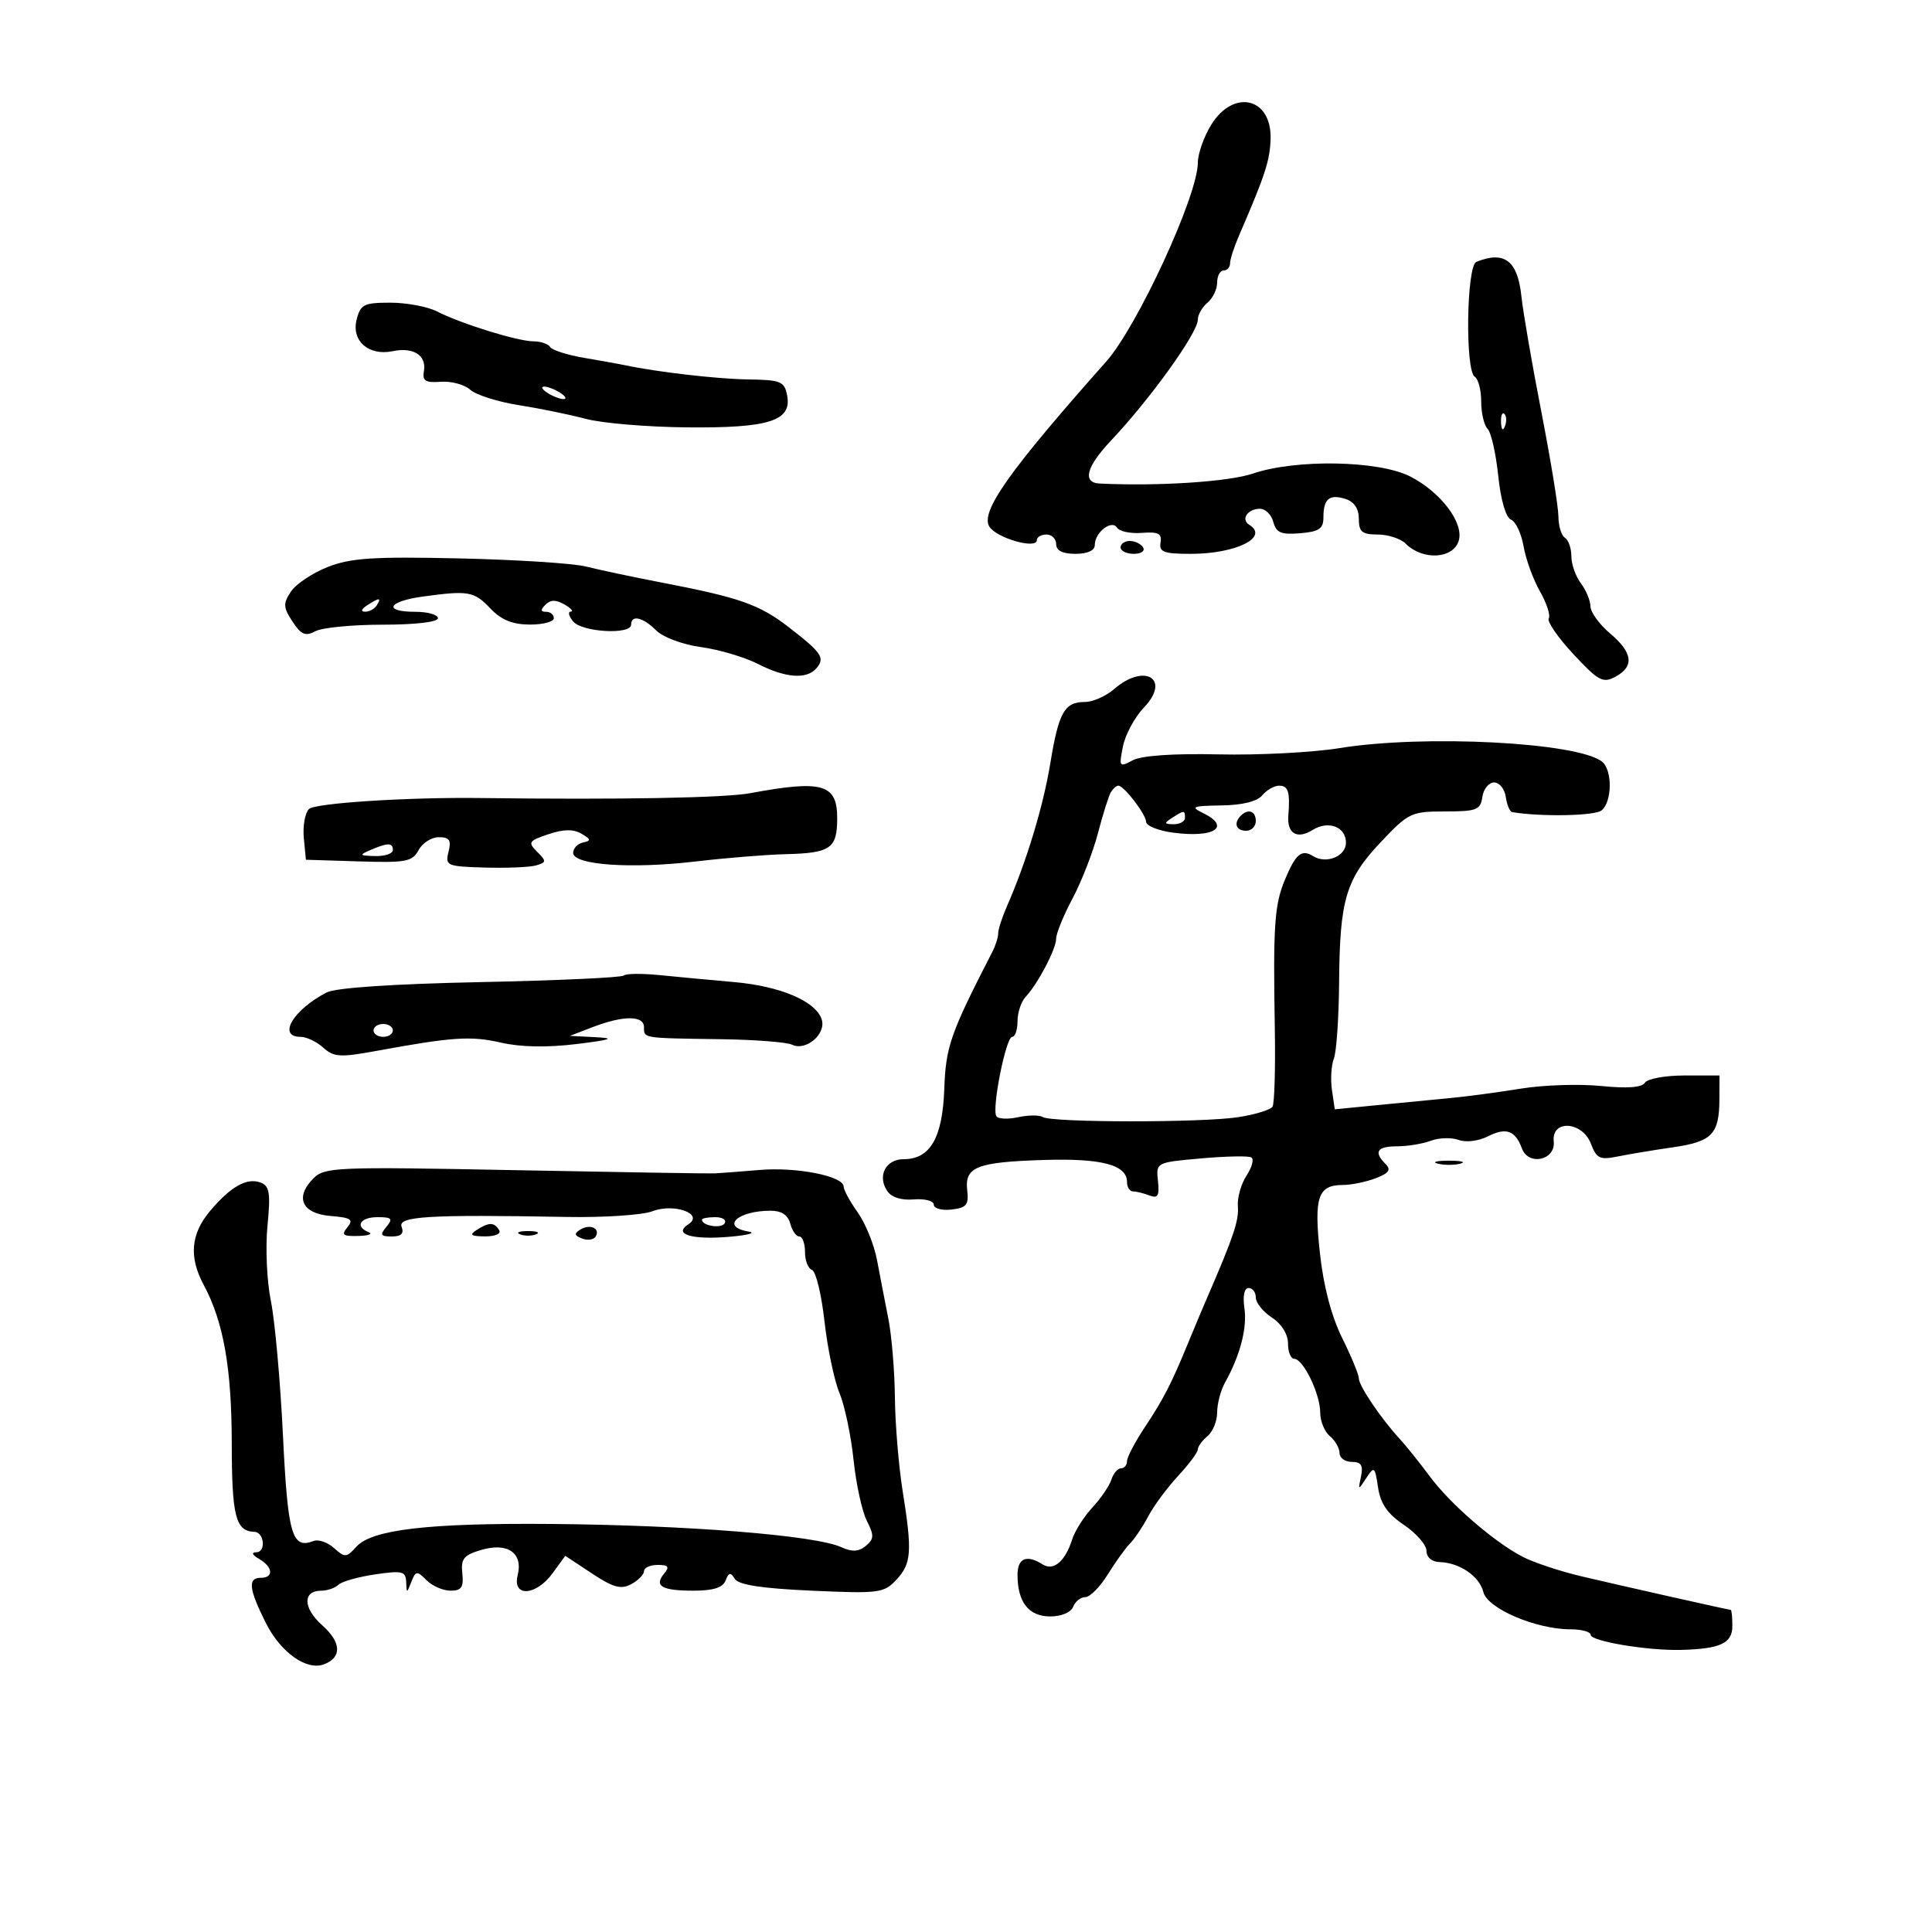 <svg xmlns="http://www.w3.org/2000/svg" width="300" height="300" viewBox="0 0 300 300" version="1.1">
	<path d="M 188.082 19.368 C 186.937 21.220, 186 23.873, 186 25.263 C 186 30.349, 176.629 50.673, 171.753 56.163 C 156.672 73.144, 152.185 79.485, 153.631 81.777 C 154.761 83.568, 161 85.343, 161 83.874 C 161 83.393, 161.675 83, 162.500 83 C 163.325 83, 164 83.675, 164 84.500 C 164 85.500, 165 86, 167 86 C 168.881 86, 170 85.486, 170 84.622 C 170 82.660, 172.646 80.619, 173.468 81.948 C 173.823 82.522, 175.550 82.881, 177.307 82.746 C 179.865 82.549, 180.442 82.848, 180.206 84.250 C 179.959 85.722, 180.705 86, 184.909 86 C 191.933 86, 197.114 83.425, 193.984 81.490 C 192.625 80.650, 193.731 79, 195.653 79 C 196.497 79, 197.429 79.924, 197.724 81.053 C 198.161 82.725, 198.932 83.049, 201.880 82.803 C 204.829 82.556, 205.500 82.100, 205.500 80.340 C 205.500 77.458, 206.426 76.683, 208.925 77.476 C 210.276 77.905, 211 78.984, 211 80.567 C 211 82.590, 211.493 83, 213.929 83 C 215.539 83, 217.497 83.640, 218.279 84.422 C 220.907 87.050, 225.609 86.808, 226.500 83.999 C 227.376 81.239, 223.752 76.425, 218.956 73.977 C 214.093 71.496, 201.239 71.263, 194.549 73.535 C 190.784 74.813, 179.875 75.523, 170.750 75.084 C 168.027 74.953, 168.673 72.489, 172.492 68.439 C 178.650 61.911, 186 51.676, 186 49.631 C 186 48.869, 186.675 47.685, 187.500 47 C 188.325 46.315, 189 44.910, 189 43.878 C 189 42.845, 189.450 42, 190 42 C 190.550 42, 191 41.506, 191 40.901 C 191 40.297, 191.614 38.384, 192.364 36.651 C 196.460 27.190, 197.200 24.925, 197.296 21.558 C 197.477 15.161, 191.552 13.753, 188.082 19.368 M 229.250 40.662 C 227.714 41.282, 227.486 57.564, 229 58.500 C 229.550 58.840, 230 60.576, 230 62.359 C 230 64.142, 230.447 66.047, 230.994 66.594 C 231.540 67.140, 232.284 70.421, 232.646 73.883 C 233.040 77.661, 233.832 80.382, 234.625 80.686 C 235.351 80.965, 236.233 82.837, 236.583 84.847 C 236.934 86.856, 238.077 89.997, 239.122 91.827 C 240.168 93.656, 240.782 95.544, 240.487 96.021 C 240.192 96.498, 241.912 98.994, 244.309 101.568 C 248.199 105.745, 248.901 106.123, 250.834 105.089 C 253.814 103.494, 253.547 101.331, 250 98.347 C 248.350 96.958, 246.986 95.075, 246.968 94.161 C 246.951 93.247, 246.276 91.626, 245.468 90.559 C 244.661 89.491, 244 87.605, 244 86.368 C 244 85.130, 243.550 83.840, 243 83.500 C 242.450 83.160, 241.996 81.671, 241.990 80.191 C 241.985 78.711, 240.796 71.425, 239.349 64 C 237.901 56.575, 236.503 48.475, 236.243 46 C 235.662 40.473, 233.607 38.904, 229.250 40.662 M 55.372 49.656 C 54.546 52.946, 57.263 55.308, 60.981 54.531 C 64.182 53.861, 66.247 55.172, 65.827 57.606 C 65.561 59.148, 66.050 59.460, 68.458 59.283 C 70.085 59.164, 72.140 59.722, 73.024 60.522 C 73.909 61.323, 77.303 62.398, 80.566 62.912 C 83.830 63.426, 88.525 64.388, 91 65.049 C 93.475 65.711, 100.507 66.302, 106.626 66.362 C 119.426 66.487, 122.983 65.359, 122.228 61.414 C 121.808 59.215, 121.265 58.992, 116.133 58.916 C 111.291 58.843, 102.013 57.769, 97 56.700 C 96.175 56.524, 93.357 56.018, 90.738 55.575 C 88.118 55.132, 85.729 54.371, 85.429 53.885 C 85.128 53.398, 83.956 53, 82.825 53 C 80.393 53, 71.613 50.277, 67.846 48.355 C 66.386 47.610, 63.132 47, 60.615 47 C 56.495 47, 55.971 47.265, 55.372 49.656 M 85 61 C 85.825 61.533, 86.950 61.969, 87.500 61.969 C 88.050 61.969, 87.825 61.533, 87 61 C 86.175 60.467, 85.050 60.031, 84.500 60.031 C 83.950 60.031, 84.175 60.467, 85 61 M 233.079 65.583 C 233.127 66.748, 233.364 66.985, 233.683 66.188 C 233.972 65.466, 233.936 64.603, 233.604 64.271 C 233.272 63.939, 233.036 64.529, 233.079 65.583 M 174 85 C 174 85.550, 174.927 86, 176.059 86 C 177.191 86, 177.840 85.550, 177.500 85 C 177.160 84.450, 176.234 84, 175.441 84 C 174.648 84, 174 84.450, 174 85 M 50.911 88.035 C 48.538 88.963, 45.959 90.682, 45.180 91.856 C 43.942 93.721, 43.971 94.307, 45.416 96.512 C 46.758 98.561, 47.425 98.843, 48.968 98.017 C 50.013 97.458, 54.723 97, 59.434 97 C 64.478 97, 68 96.589, 68 96 C 68 95.450, 66.425 95, 64.500 95 C 59.425 95, 60.206 93.381, 65.640 92.636 C 72.749 91.661, 73.613 91.813, 76.145 94.483 C 77.828 96.257, 79.571 96.970, 82.250 96.983 C 84.313 96.992, 86 96.550, 86 96 C 86 95.450, 85.460 95, 84.800 95 C 83.925 95, 83.899 94.701, 84.704 93.896 C 85.495 93.105, 86.330 93.097, 87.654 93.866 C 88.669 94.456, 89.107 94.953, 88.628 94.970 C 88.148 94.986, 88.315 95.675, 89 96.500 C 90.389 98.174, 98 98.597, 98 97 C 98 95.414, 99.834 95.834, 101.891 97.891 C 102.957 98.957, 105.996 100.087, 108.854 100.480 C 111.643 100.863, 115.612 102.037, 117.674 103.089 C 122.029 105.309, 125.312 105.534, 126.820 103.716 C 128.129 102.139, 127.577 101.333, 122.500 97.408 C 117.929 93.874, 114.898 92.801, 103 90.509 C 98.325 89.608, 92.925 88.466, 91 87.972 C 89.075 87.477, 80.238 86.910, 71.363 86.710 C 57.985 86.410, 54.487 86.636, 50.911 88.035 M 57 94 C 56.099 94.582, 55.975 94.975, 56.691 94.985 C 57.346 94.993, 58.160 94.550, 58.500 94 C 59.267 92.758, 58.921 92.758, 57 94 M 173 107 C 171.732 108.100, 169.693 109, 168.469 109 C 165.294 109, 164.395 110.590, 163.098 118.500 C 162.002 125.184, 159.373 133.861, 156.386 140.651 C 155.624 142.384, 155 144.303, 155 144.915 C 155 145.527, 154.598 146.809, 154.108 147.764 C 147.558 160.509, 146.866 162.483, 146.628 169.096 C 146.354 176.693, 144.439 180, 140.314 180 C 137.559 180, 136.212 182.549, 137.731 184.886 C 138.400 185.914, 139.909 186.408, 141.890 186.246 C 143.601 186.107, 145 186.474, 145 187.063 C 145 187.651, 146.238 187.990, 147.750 187.816 C 150.083 187.548, 150.453 187.094, 150.187 184.819 C 149.764 181.190, 151.676 180.440, 162.175 180.117 C 171.081 179.842, 175 180.887, 175 183.535 C 175 184.341, 175.413 185, 175.918 185 C 176.423 185, 177.574 185.283, 178.476 185.629 C 179.798 186.136, 180.056 185.700, 179.808 183.379 C 179.500 180.502, 179.505 180.500, 186.500 179.877 C 190.350 179.534, 193.862 179.463, 194.304 179.720 C 194.747 179.976, 194.413 181.248, 193.562 182.546 C 192.711 183.845, 192.105 185.997, 192.215 187.329 C 192.396 189.517, 191.547 192.042, 187.448 201.500 C 186.733 203.150, 185.409 206.300, 184.506 208.500 C 181.891 214.872, 180.679 217.229, 177.750 221.645 C 176.238 223.925, 175 226.287, 175 226.895 C 175 227.503, 174.580 228, 174.067 228 C 173.554 228, 172.884 228.787, 172.578 229.750 C 172.272 230.713, 170.948 232.658, 169.635 234.073 C 168.321 235.488, 166.907 237.717, 166.492 239.027 C 165.404 242.454, 163.598 243.991, 161.912 242.925 C 159.413 241.343, 158 241.936, 158 244.566 C 158 248.779, 159.749 251, 163.067 251 C 164.807 251, 166.304 250.372, 166.638 249.500 C 166.955 248.675, 167.804 248, 168.525 248 C 169.247 248, 170.818 246.413, 172.016 244.473 C 173.215 242.534, 174.768 240.374, 175.468 239.675 C 176.168 238.975, 177.442 237.074, 178.299 235.451 C 179.156 233.828, 181.239 231.010, 182.929 229.188 C 184.618 227.367, 186 225.509, 186 225.061 C 186 224.612, 186.675 223.685, 187.500 223 C 188.325 222.315, 189 220.656, 189 219.312 C 189 217.968, 189.549 215.886, 190.220 214.684 C 192.570 210.479, 193.683 206.199, 193.230 203.113 C 192.952 201.219, 193.209 200, 193.887 200 C 194.499 200, 195 200.665, 195 201.477 C 195 202.289, 196.125 203.691, 197.500 204.592 C 199.010 205.581, 200 207.175, 200 208.615 C 200 209.927, 200.438 211, 200.974 211 C 202.364 211, 205 216.454, 205 219.328 C 205 220.663, 205.675 222.315, 206.500 223 C 207.325 223.685, 208 224.865, 208 225.622 C 208 226.380, 208.858 227, 209.906 227 C 211.357 227, 211.699 227.537, 211.338 229.250 C 210.876 231.434, 210.901 231.441, 212.164 229.500 C 213.385 227.623, 213.497 227.713, 213.982 230.964 C 214.361 233.499, 215.439 235.061, 218 236.786 C 219.925 238.083, 221.502 239.899, 221.505 240.822 C 221.509 241.811, 222.330 242.523, 223.505 242.556 C 226.649 242.645, 229.718 244.741, 230.341 247.224 C 230.984 249.784, 238.523 253, 243.884 253 C 245.598 253, 247 253.387, 247 253.861 C 247 254.846, 255.815 256.322, 260.956 256.197 C 267.121 256.048, 269 255.180, 269 252.481 C 269 251.116, 268.887 249.992, 268.750 249.983 C 268.295 249.953, 251.607 246.199, 245.500 244.753 C 242.200 243.972, 238.113 242.611, 236.418 241.728 C 231.955 239.403, 225.164 233.516, 221.992 229.220 C 220.480 227.174, 218.402 224.583, 217.372 223.462 C 214.433 220.264, 211 215.184, 211 214.036 C 211 213.461, 209.832 210.630, 208.403 207.745 C 206.725 204.354, 205.504 199.688, 204.951 194.546 C 204.014 185.843, 204.644 184, 208.557 184 C 209.829 184, 212.097 183.533, 213.598 182.963 C 215.671 182.175, 216.047 181.647, 215.163 180.763 C 213.264 178.864, 213.818 178, 216.935 178 C 218.549 178, 220.912 177.611, 222.185 177.135 C 223.458 176.659, 225.400 176.601, 226.500 177.007 C 227.645 177.429, 229.594 177.189, 231.059 176.445 C 233.861 175.023, 235.288 175.531, 236.318 178.320 C 237.340 181.086, 241.571 180.167, 241.262 177.247 C 240.896 173.800, 245.708 174.103, 247.042 177.611 C 247.916 179.909, 248.422 180.143, 251.267 179.566 C 253.045 179.205, 256.896 178.565, 259.824 178.144 C 265.828 177.280, 266.963 176.109, 266.985 170.750 L 267 167 261.559 167 C 258.566 167, 255.805 167.506, 255.423 168.124 C 254.961 168.872, 252.683 169.042, 248.614 168.631 C 245.251 168.291, 239.664 168.474, 236.198 169.037 C 232.731 169.600, 227.781 170.262, 225.198 170.507 C 222.614 170.753, 217.522 171.246, 213.882 171.603 L 207.264 172.253 206.824 169.254 C 206.582 167.605, 206.716 165.411, 207.122 164.378 C 207.527 163.345, 207.894 158, 207.935 152.500 C 208.033 139.673, 208.978 136.509, 214.435 130.731 C 218.707 126.209, 219.147 126, 224.383 126 C 229.302 126, 229.893 125.771, 230.180 123.750 C 230.356 122.513, 231.175 121.500, 232 121.500 C 232.825 121.500, 233.644 122.513, 233.820 123.750 C 233.995 124.987, 234.445 126.050, 234.820 126.111 C 239.378 126.854, 247.666 126.692, 248.693 125.840 C 250.355 124.461, 250.392 119.553, 248.750 118.261 C 244.934 115.258, 221.108 114.035, 208 116.168 C 203.875 116.839, 195.452 117.277, 189.283 117.141 C 182.182 116.985, 177.266 117.322, 175.885 118.061 C 173.802 119.176, 173.734 119.080, 174.370 115.900 C 174.736 114.070, 176.202 111.355, 177.627 109.867 C 181.871 105.438, 177.748 102.882, 173 107 M 116.500 123.163 C 112.514 123.903, 96.274 124.194, 74.500 123.916 C 63.365 123.774, 48.894 124.705, 47.977 125.623 C 47.359 126.240, 47 128.265, 47.177 130.123 L 47.500 133.500 55.711 133.757 C 63.054 133.988, 64.035 133.803, 64.996 132.007 C 65.587 130.903, 67.003 130, 68.144 130 C 69.799 130, 70.102 130.457, 69.648 132.267 C 69.106 134.427, 69.370 134.542, 75.289 134.714 C 78.705 134.813, 82.289 134.662, 83.253 134.379 C 84.860 133.906, 84.873 133.730, 83.406 132.263 C 81.940 130.797, 82.085 130.570, 85.153 129.537 C 87.503 128.746, 89.031 128.722, 90.284 129.455 C 91.779 130.331, 91.819 130.552, 90.534 130.823 C 89.690 131.001, 89 131.726, 89 132.433 C 89 134.319, 97.996 134.953, 108 133.772 C 112.675 133.221, 118.975 132.709, 122 132.635 C 128.986 132.464, 130 131.755, 130 127.048 C 130 121.736, 127.722 121.080, 116.500 123.163 M 172.507 122.988 C 172.172 123.531, 171.268 126.389, 170.500 129.337 C 169.732 132.286, 167.955 136.859, 166.552 139.498 C 165.148 142.138, 164 144.949, 164 145.745 C 164 147.356, 161.180 152.735, 159.250 154.803 C 158.563 155.540, 158 157.236, 158 158.571 C 158 159.907, 157.625 161, 157.167 161 C 156.204 161, 153.986 172.100, 154.708 173.309 C 154.973 173.753, 156.487 173.832, 158.071 173.484 C 159.655 173.136, 161.389 173.123, 161.925 173.454 C 163.339 174.327, 186.659 174.343, 192.273 173.474 C 194.898 173.067, 197.294 172.334, 197.596 171.844 C 197.899 171.355, 198.059 165.902, 197.953 159.727 C 197.676 143.709, 197.894 140.499, 199.523 136.600 C 201.206 132.570, 202.100 131.826, 203.908 132.943 C 205.964 134.214, 209 132.966, 209 130.852 C 209 128.388, 206.275 127.347, 203.827 128.876 C 201.420 130.379, 199.832 129.444, 200.052 126.654 C 200.342 122.964, 200.047 122, 198.622 122 C 197.865 122, 196.685 122.675, 196 123.500 C 195.206 124.456, 192.896 125.025, 189.628 125.068 C 185.201 125.126, 184.808 125.284, 186.750 126.220 C 191.246 128.389, 188.582 130.156, 182.123 129.290 C 179.855 128.986, 177.985 128.233, 177.967 127.618 C 177.931 126.422, 174.533 122, 173.649 122 C 173.357 122, 172.843 122.445, 172.507 122.988 M 182 127 C 180.718 127.828, 180.754 127.972, 182.250 127.985 C 183.213 127.993, 184 127.550, 184 127 C 184 125.780, 183.887 125.780, 182 127 M 192.667 126.667 C 191.516 127.817, 191.938 129, 193.500 129 C 194.325 129, 195 128.325, 195 127.500 C 195 125.938, 193.817 125.516, 192.667 126.667 M 57.500 132 C 55.728 132.762, 55.813 132.867, 58.250 132.930 C 59.763 132.968, 61 132.550, 61 132 C 61 130.826, 60.231 130.826, 57.500 132 M 96.852 151.481 C 96.538 151.796, 86.534 152.254, 74.623 152.501 C 61.079 152.780, 52.129 153.380, 50.733 154.102 C 45.506 156.805, 43.035 161, 46.671 161 C 47.590 161, 49.177 161.755, 50.197 162.678 C 51.822 164.149, 52.822 164.215, 58.276 163.214 C 70.267 161.014, 73.095 160.823, 77.779 161.897 C 80.840 162.599, 84.961 162.677, 89.500 162.121 C 94.949 161.453, 95.614 161.217, 92.500 161.055 L 88.500 160.848 92 159.500 C 96.788 157.656, 100 157.656, 100 159.500 C 100 161.245, 99.679 161.195, 112 161.367 C 117.225 161.440, 122.175 161.825, 123 162.222 C 125.151 163.257, 128.313 160.561, 127.596 158.304 C 126.700 155.481, 121.192 153.128, 114 152.497 C 110.425 152.183, 105.233 151.697, 102.462 151.418 C 99.691 151.138, 97.167 151.167, 96.852 151.481 M 58 160 C 58 160.550, 58.675 161, 59.500 161 C 60.325 161, 61 160.550, 61 160 C 61 159.450, 60.325 159, 59.500 159 C 58.675 159, 58 159.450, 58 160 M 223.250 180.689 C 224.213 180.941, 225.787 180.941, 226.750 180.689 C 227.713 180.438, 226.925 180.232, 225 180.232 C 223.075 180.232, 222.287 180.438, 223.250 180.689 M 48.661 182.981 C 45.732 185.937, 46.880 188.447, 51.327 188.814 C 54.509 189.077, 54.941 189.366, 53.946 190.564 C 52.957 191.757, 53.241 191.987, 55.628 191.921 C 57.207 191.878, 57.938 191.615, 57.250 191.338 C 55.056 190.452, 55.908 189, 58.622 189 C 60.840 189, 61.053 189.232, 60 190.500 C 58.961 191.752, 59.101 192, 60.846 192 C 62.294 192, 62.760 191.539, 62.362 190.500 C 61.733 188.862, 66.515 188.576, 88 188.967 C 93.775 189.072, 99.767 188.673, 101.315 188.079 C 104.681 186.789, 109.379 188.500, 106.885 190.107 C 104.503 191.643, 107.376 192.536, 113.154 192.056 C 116.094 191.813, 117.487 191.444, 116.250 191.237 C 111.855 190.502, 114.503 188, 119.675 188 C 121.346 188, 122.362 188.670, 122.710 190 C 122.998 191.100, 123.631 192, 124.117 192 C 124.602 192, 125 193.088, 125 194.417 C 125 195.746, 125.488 196.996, 126.086 197.195 C 126.683 197.394, 127.555 200.980, 128.024 205.164 C 128.493 209.347, 129.539 214.355, 130.349 216.293 C 131.159 218.231, 132.143 222.895, 132.536 226.658 C 132.930 230.421, 133.858 234.692, 134.599 236.149 C 135.754 238.418, 135.731 238.978, 134.444 240.046 C 133.341 240.962, 132.327 241.014, 130.637 240.244 C 126.591 238.401, 106.752 236.816, 85.500 236.639 C 66.578 236.482, 57.754 237.509, 55.366 240.148 C 53.799 241.880, 53.544 241.897, 51.875 240.387 C 50.885 239.491, 49.454 238.995, 48.697 239.286 C 45.330 240.578, 44.690 238.366, 43.935 222.842 C 43.524 214.404, 42.680 205.025, 42.059 202 C 41.438 198.975, 41.200 193.747, 41.531 190.382 C 42.031 185.278, 41.859 184.160, 40.493 183.636 C 38.352 182.814, 35.827 184.229, 32.608 188.054 C 29.621 191.604, 29.312 195.195, 31.623 199.500 C 34.703 205.235, 35.976 212.419, 35.988 224.128 C 36 235.475, 36.586 237.768, 39.500 237.862 C 41.023 237.911, 41.338 240.996, 39.823 241.030 C 38.988 241.050, 39.145 241.437, 40.250 242.080 C 42.394 243.329, 42.537 245, 40.500 245 C 38.441 245, 38.630 246.721, 41.268 251.990 C 43.572 256.592, 47.616 259.468, 50.323 258.430 C 53.119 257.357, 53.012 255.026, 50.045 252.383 C 47.028 249.694, 46.958 247, 49.907 247 C 50.838 247, 52.027 246.587, 52.550 246.082 C 53.072 245.578, 55.638 244.851, 58.250 244.469 C 62.453 243.853, 63.008 243.988, 63.070 245.636 C 63.139 247.447, 63.161 247.447, 63.876 245.627 C 64.555 243.900, 64.738 243.881, 66.235 245.377 C 67.127 246.270, 68.806 247, 69.966 247 C 71.661 247, 72.019 246.471, 71.788 244.310 C 71.545 242.039, 72.004 241.471, 74.730 240.671 C 78.835 239.465, 81.251 241.151, 80.382 244.614 C 79.521 248.044, 83.233 247.824, 85.805 244.293 L 87.777 241.586 91.906 244.319 C 95.225 246.515, 96.424 246.843, 98.018 245.991 C 99.108 245.407, 100 244.495, 100 243.965 C 100 243.434, 100.955 243, 102.122 243 C 103.785 243, 104.003 243.291, 103.131 244.342 C 101.519 246.284, 102.750 247, 107.698 247 C 110.758 247, 112.244 246.527, 112.671 245.416 C 113.159 244.144, 113.440 244.095, 114.100 245.166 C 114.672 246.095, 118.293 246.652, 126.025 247 C 136.467 247.470, 137.250 247.371, 139.165 245.328 C 141.542 242.794, 141.673 240.964, 140.159 231.500 C 139.543 227.650, 139.004 221.125, 138.960 217 C 138.917 212.875, 138.458 207.363, 137.940 204.750 C 137.423 202.137, 136.632 198.048, 136.183 195.661 C 135.734 193.275, 134.384 189.943, 133.183 188.257 C 131.982 186.571, 131 184.769, 131 184.254 C 131 182.634, 123.730 181.188, 118 181.668 C 114.975 181.921, 111.825 182.162, 111 182.204 C 110.175 182.245, 96.225 182.019, 80 181.702 C 52.158 181.157, 50.397 181.228, 48.661 182.981 M 109 189.393 C 109 190.342, 111.993 190.820, 112.527 189.956 C 112.852 189.430, 112.191 189, 111.059 189 C 109.927 189, 109 189.177, 109 189.393 M 74 191 C 72.835 191.753, 73.128 191.973, 75.309 191.985 C 76.930 191.994, 77.857 191.577, 77.500 191 C 76.733 189.758, 75.921 189.758, 74 191 M 90.118 190.927 C 89.114 191.548, 89.172 191.852, 90.384 192.317 C 91.238 192.645, 92.183 192.513, 92.484 192.025 C 93.273 190.750, 91.635 189.989, 90.118 190.927 M 80.750 191.662 C 81.438 191.940, 82.563 191.940, 83.250 191.662 C 83.938 191.385, 83.375 191.158, 82 191.158 C 80.625 191.158, 80.063 191.385, 80.750 191.662" stroke="none" fill="black" fill-rule="evenodd"/>
</svg>
